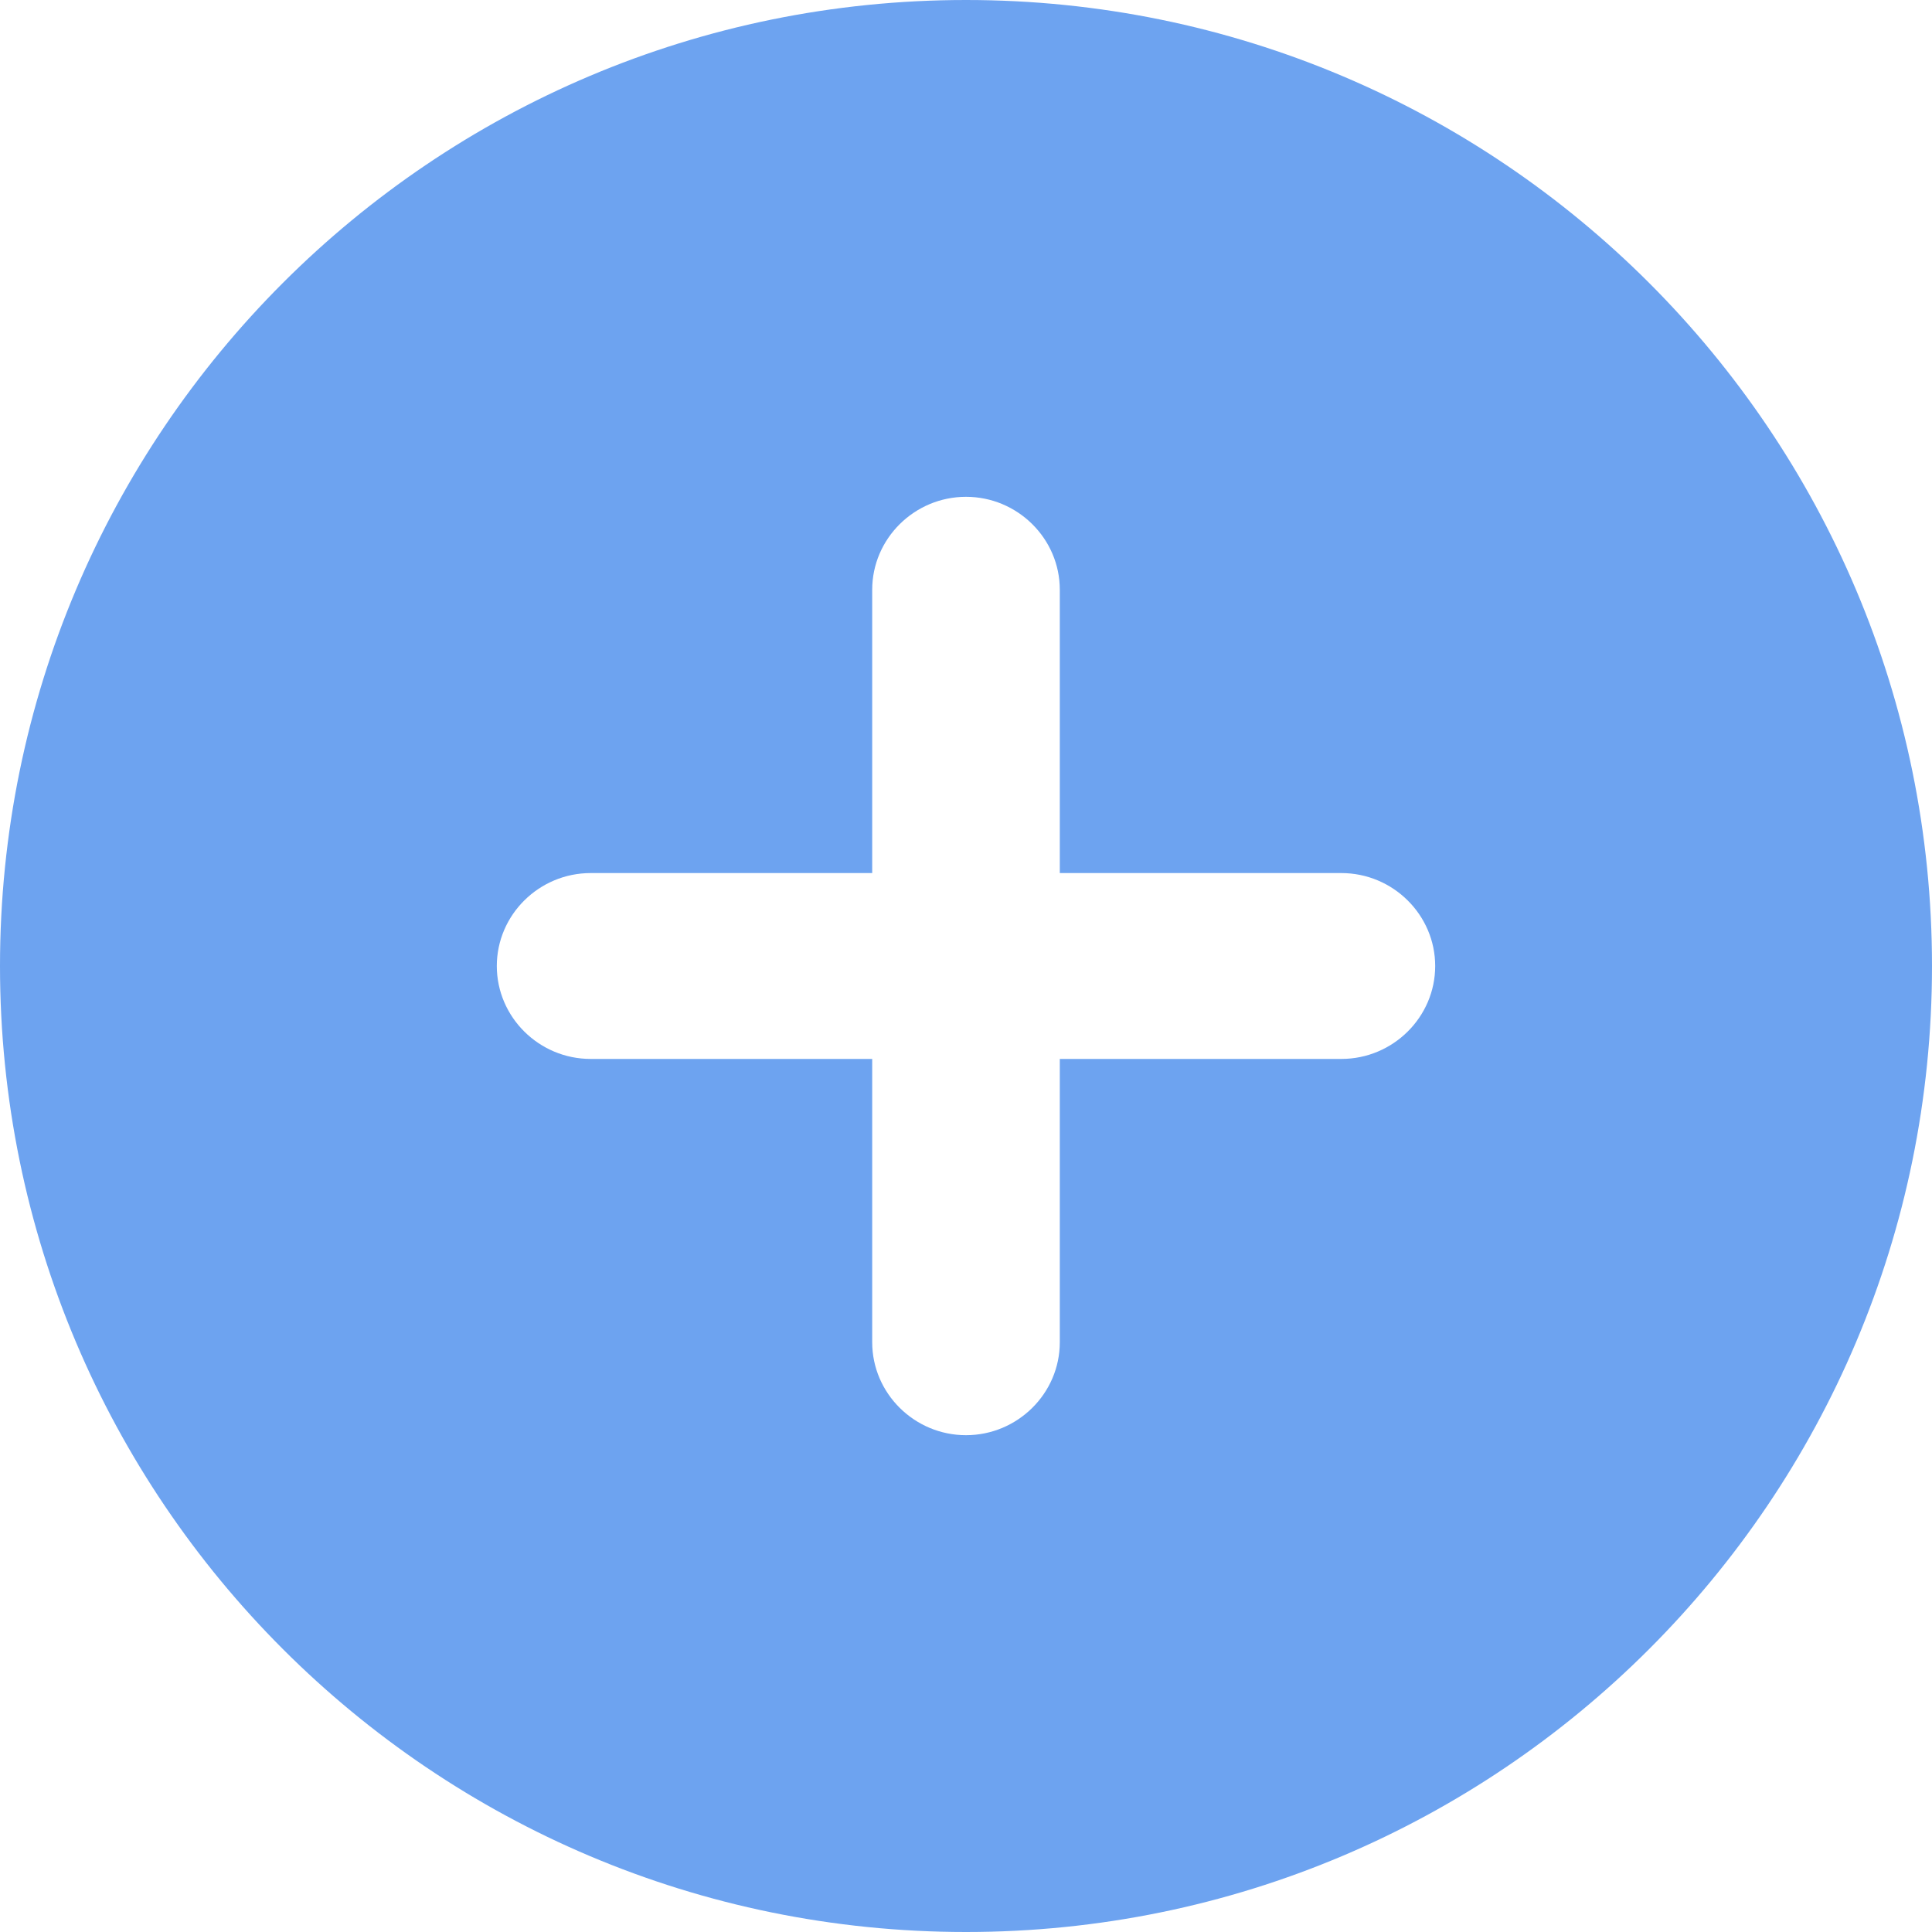 <?xml version="1.0" encoding="UTF-8"?>
<svg width="20px" height="20px" viewBox="0 0 20 20" version="1.1" xmlns="http://www.w3.org/2000/svg" xmlns:xlink="http://www.w3.org/1999/xlink">
    <!-- Generator: Sketch 54.1 (76490) - https://sketchapp.com -->
    <title>icons/plus</title>
    <desc>Created with Sketch.</desc>
    <g id="icons/plus" stroke="none" stroke-width="1" fill="none" fill-rule="evenodd">
        <path d="M13.886,10.962 L10.971,10.962 L10.971,13.895 C10.971,14.424 10.534,14.857 10,14.857 C9.466,14.857 9.029,14.424 9.029,13.895 L9.029,10.962 L6.114,10.962 C5.58,10.962 5.143,10.529 5.143,10 C5.143,9.471 5.58,9.038 6.114,9.038 L9.029,9.038 L9.029,6.105 C9.029,5.576 9.466,5.143 10,5.143 C10.534,5.143 10.971,5.576 10.971,6.105 L10.971,9.038 L13.886,9.038 C14.42,9.038 14.857,9.471 14.857,10 C14.857,10.529 14.42,10.962 13.886,10.962 M10,0 C4.476,0 0,4.476 0,10 C0,15.524 4.476,20 10,20 C15.524,20 20,15.524 20,10 C20,4.476 15.524,0 10,0" id="Fill-1" fill="#6DA3F0"></path>
    </g>
</svg>

